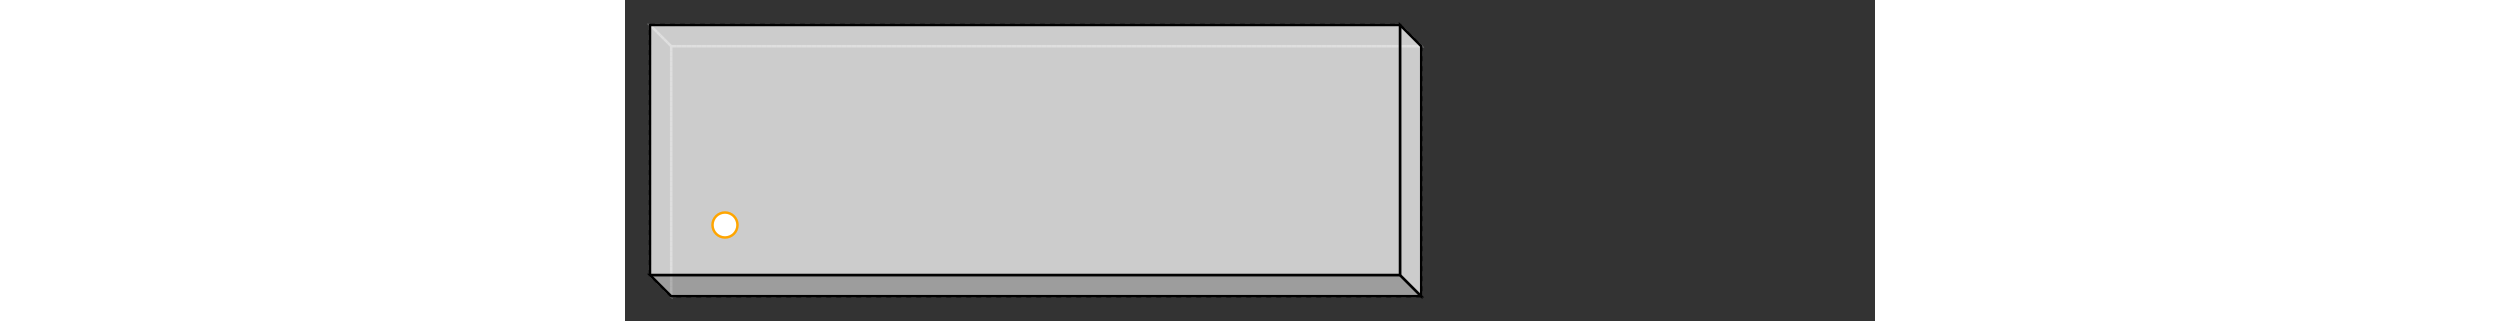<svg width="1000" viewBox="0.0 0.0 500.0 128.5" xmlns="http://www.w3.org/2000/svg">
<rect x="0.0" y="0.0" width="500.0" height="128.5" fill="#333333" stroke="none"/>
<polygon fill="none" stroke-width="1" stroke-dasharray="2" stroke="gray" points="18.485,18.485 18.485,118.485 318.485,118.485 318.485,18.485" />
<polygon fill="none" stroke-width="1" stroke-dasharray="2" stroke="gray" points="10.0,10.0 10.0,110.0 18.485,118.485 18.485,18.485" />
<polygon fill="none" stroke-width="1" stroke-dasharray="2" stroke="gray" points="18.485,18.485 318.485,18.485 310.0,10.0 10.0,10.0" />
<polygon fill="rgba(192,192,192,0.75)" stroke-width="1" stroke-dasharray="" stroke="black" points="10.0,110.0 310.0,110.0 318.485,118.485 18.485,118.485" />
<polygon fill="rgba(255,255,255,0.75)" stroke-width="1" stroke-dasharray="" stroke="black" points="318.485,18.485 318.485,118.485 310.0,110.0 310.0,10.0" />
<polygon fill="rgba(255,255,255,0.75)" stroke-width="1" stroke-dasharray="" stroke="black" points="10.0,10.0 310.0,10.0 310.0,110.0 10.0,110.0" />
<circle cx="40" cy="90" r="5" stroke="orange" fill="white" stroke-width="1" />
</svg>
